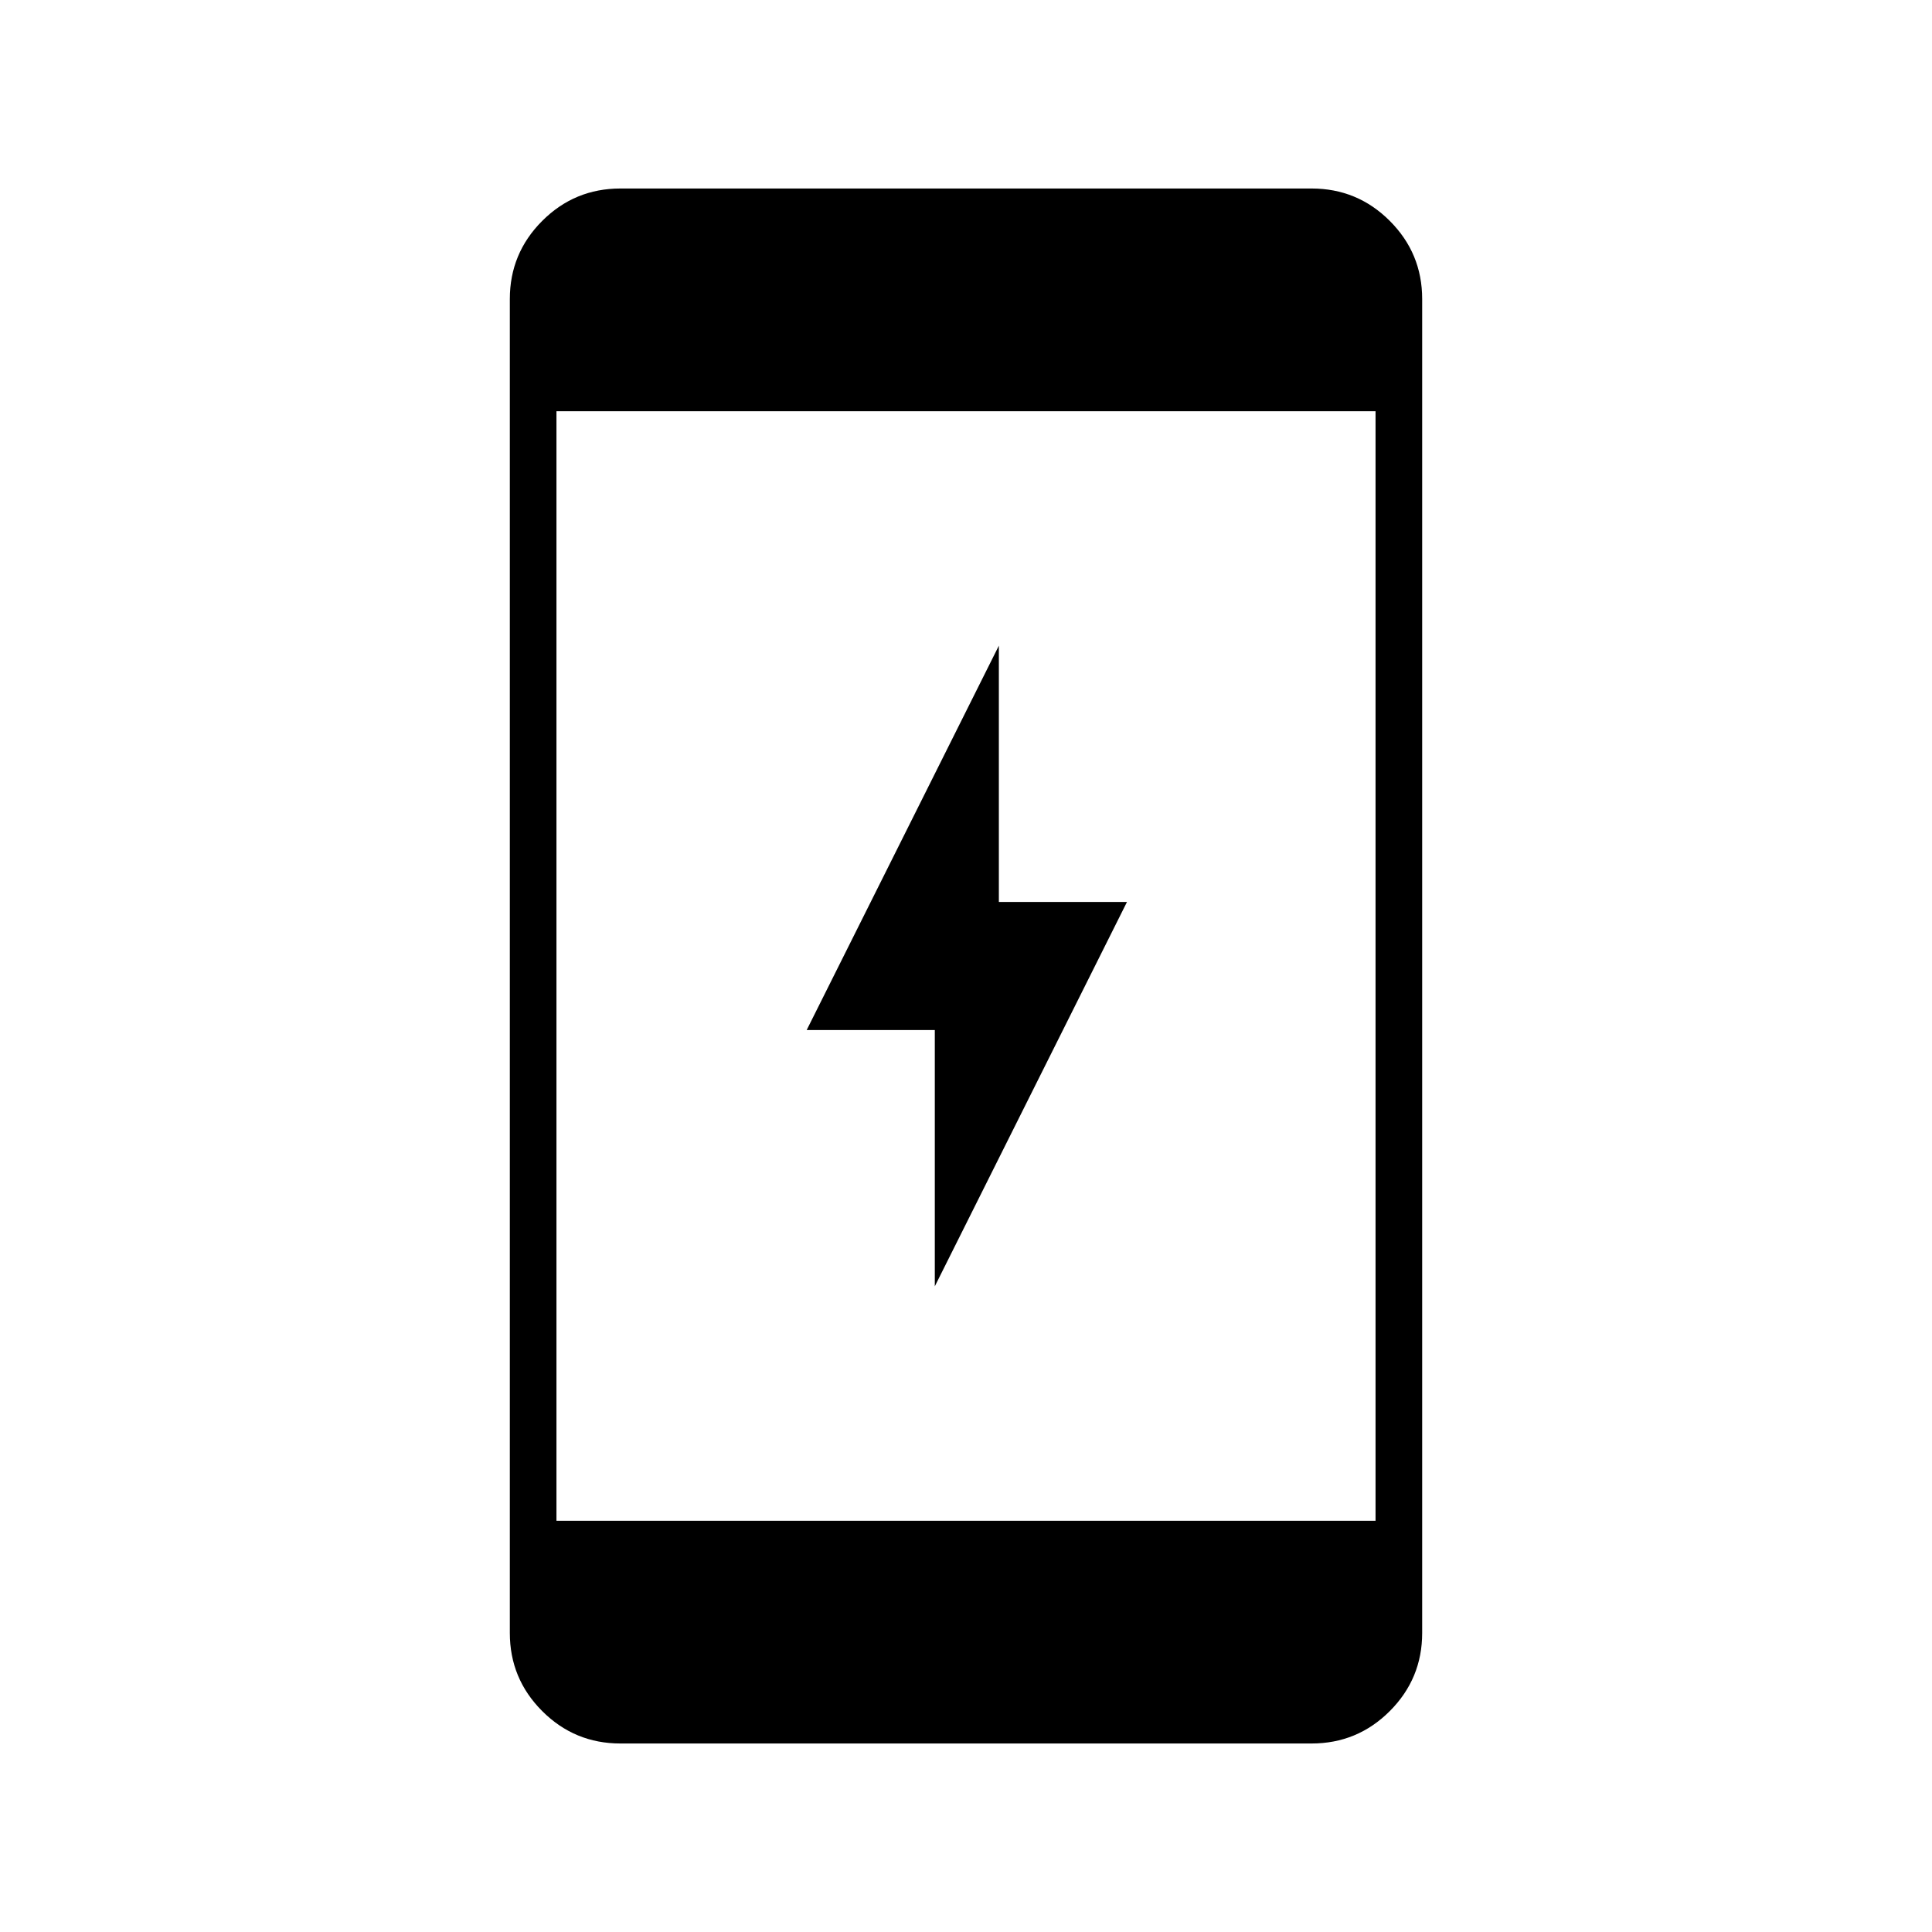 <svg xmlns="http://www.w3.org/2000/svg" height="40" viewBox="0 -960 960 960" width="40"><path d="M464.5-320.83v-127.34h-63.67l95.5-191v127.34H560l-95.5 191ZM308.28-93.67q-22.76 0-38.85-16.09-16.1-16.1-16.1-38.83v-662.82q0-22.73 16.1-38.83 16.09-16.09 38.85-16.09h343.44q22.76 0 38.85 16.09 16.1 16.1 16.1 38.83v662.82q0 22.73-16.1 38.83-16.09 16.09-38.85 16.09H308.28ZM276.5-204.33h407v-551.34h-407v551.34Z"/></svg>